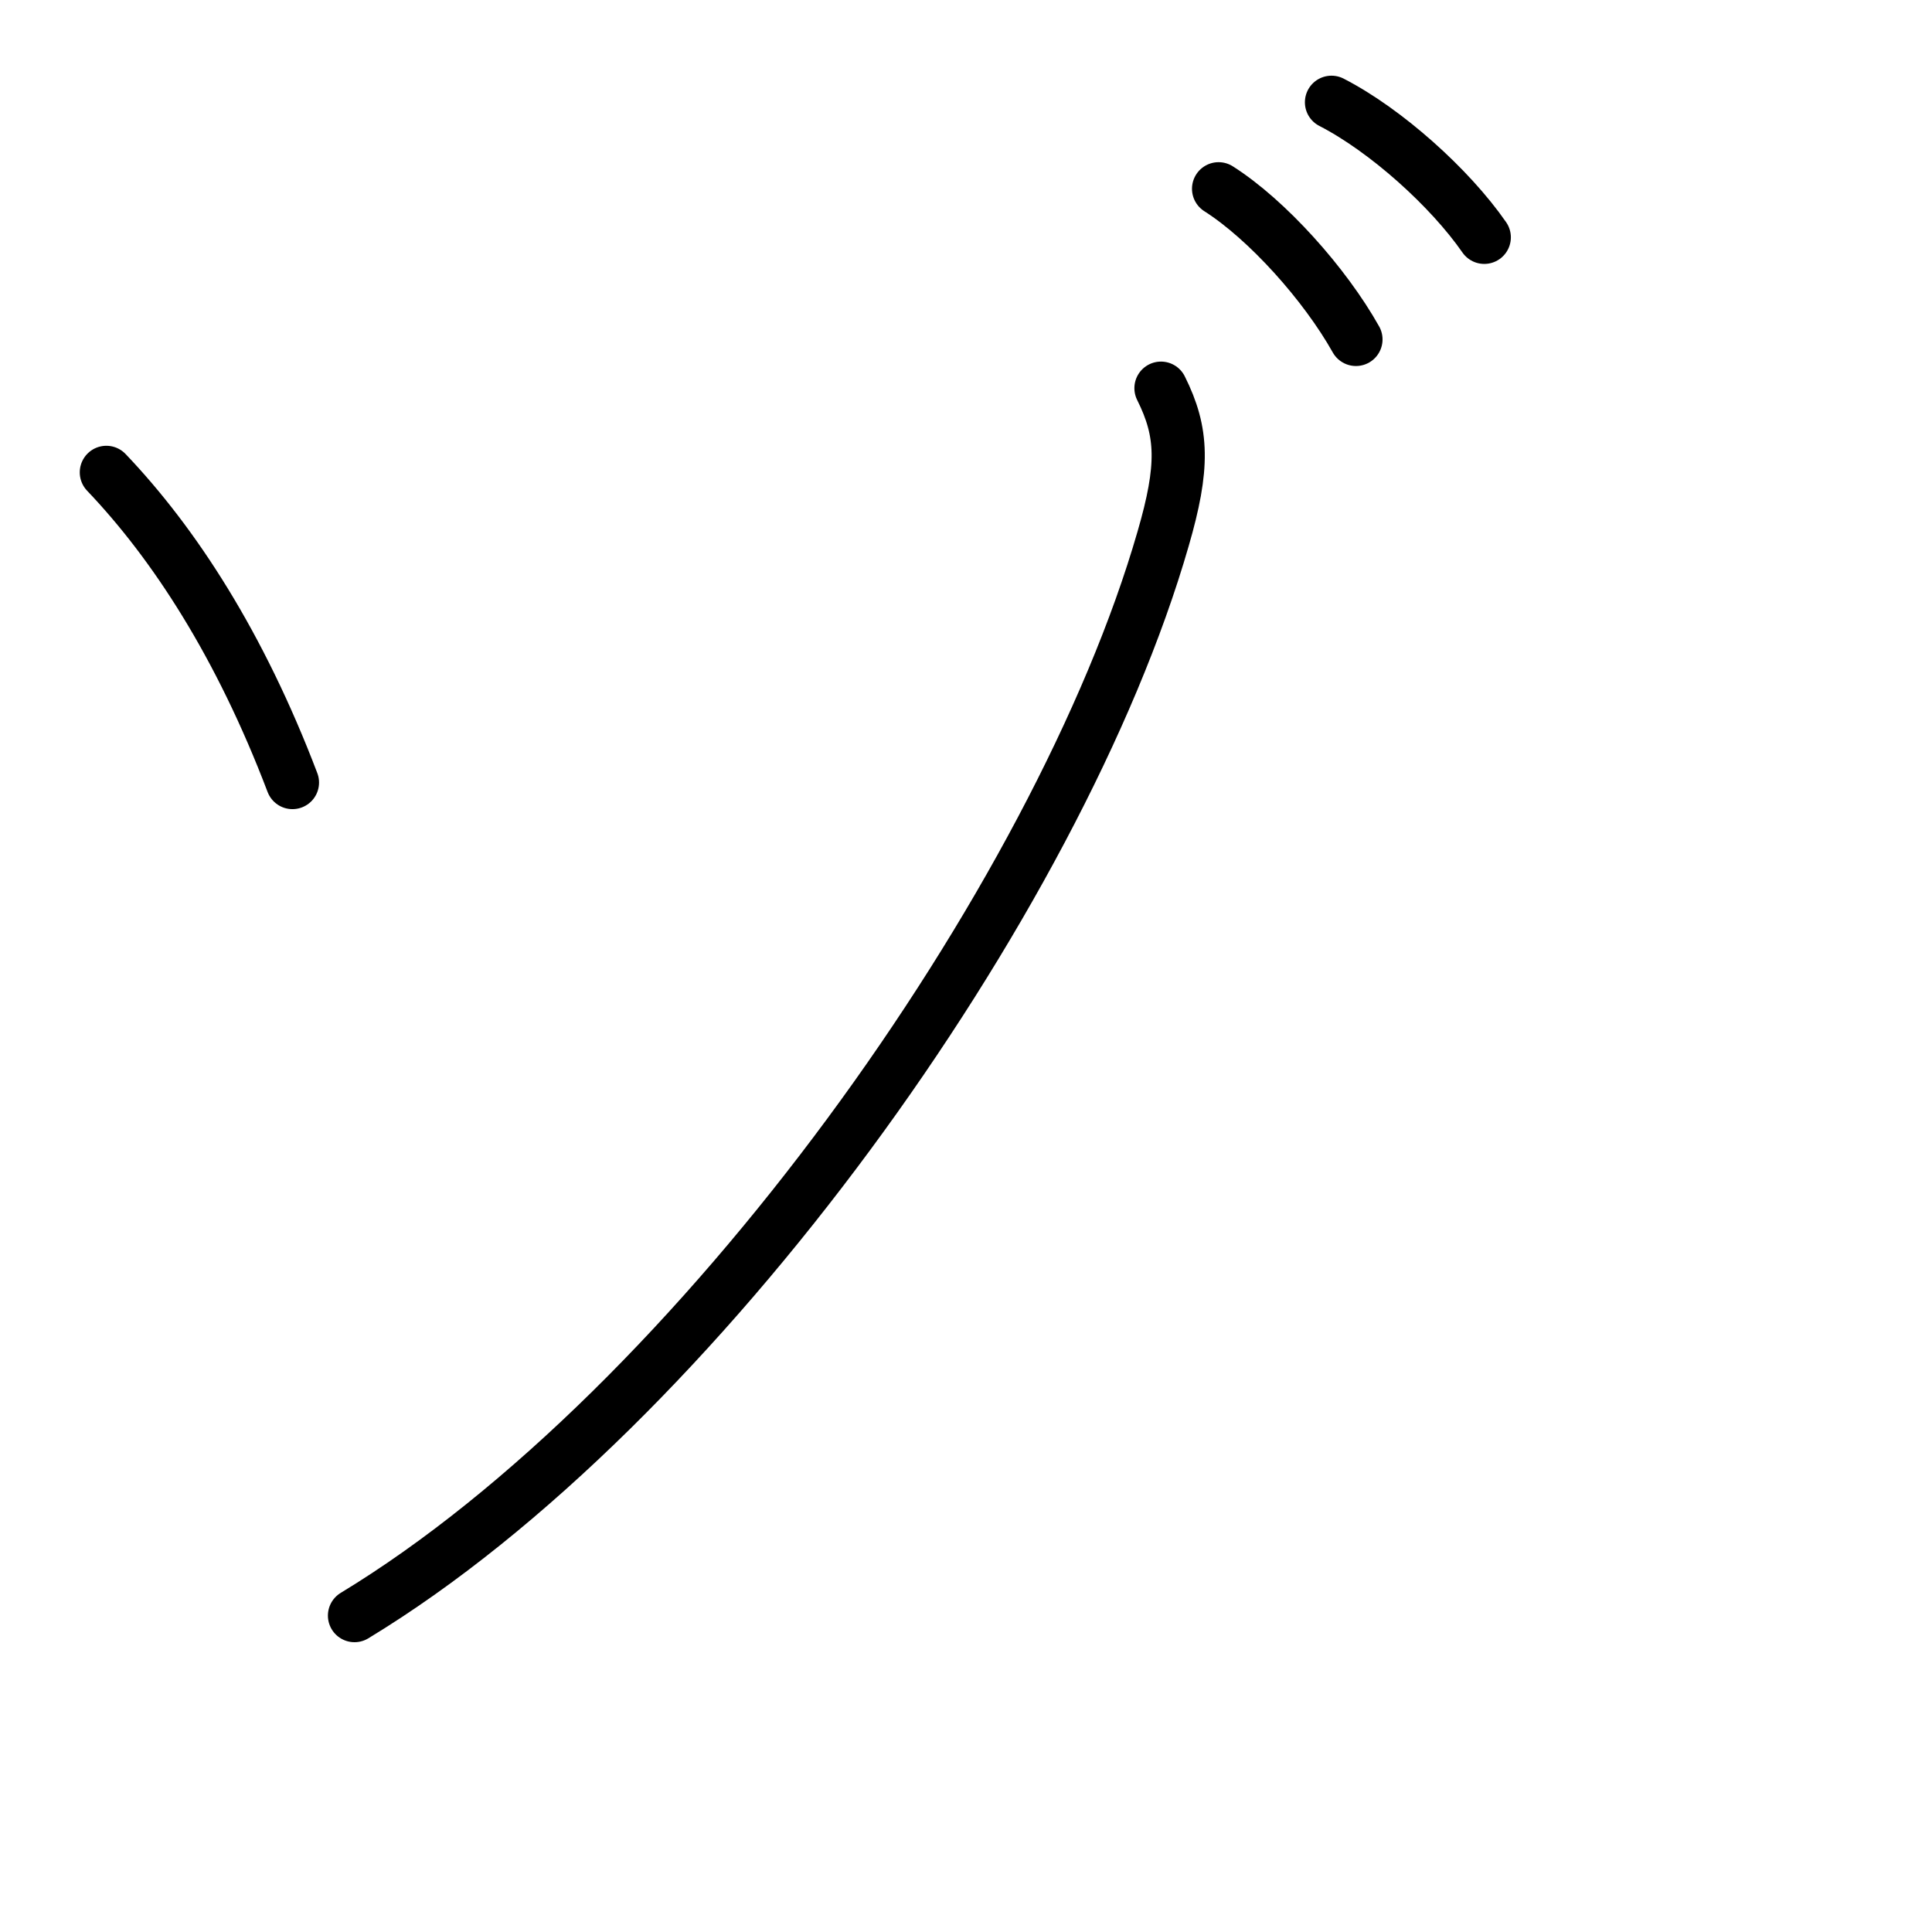 <?xml version="1.0" encoding="UTF-8"?>
<!--
This file has been modified from the original version by the kanji_colorize.py
script (available at http://github.com/cayennes/kanji-colorize) with these
settings:
    mode: css
    saturation: 0.95
    value: 0.75
It remains under a Creative Commons-Attribution-Share Alike 3.0 License.

The original SVG has the following copyright:
Copyright (C) 2009/2010/2011 Ulrich Apel.
This work is distributed under the conditions of the Creative Commons
Attribution-Share Alike 3.0 Licence. This means you are free:
* to Share - to copy, distribute and transmit the work
* to Remix - to adapt the work

Under the following conditions:
* Attribution. You must attribute the work by stating your use of KanjiVG in
  your own copyright header and linking to KanjiVG's website
  (http://kanjivg.tagaini.net)
* Share Alike. If you alter, transform, or build upon this work, you may
  distribute the resulting work only under the same or similar license to this
  one.

See http://creativecommons.org/licenses/by-sa/3.0/ for more details.
-->
<!DOCTYPE svg PUBLIC "-//W3C//DTD SVG 1.0//EN" "http://www.w3.org/TR/2001/REC-SVG-20010904/DTD/svg10.dtd">
<?xml-stylesheet type="text/css" href="_kanji_style.css"?>
<svg:svg xmlns:svg="http://www.w3.org/2000/svg" xmlns:xlink="http://www.w3.org/1999/xlink" height="100%" id="kanjisvg" onload="init(evt)" viewBox="0 0 109 109" width="100%">
<svg:g id="kvg:StrokePaths_030be" style="fill:none;stroke:#000000;stroke-width:3;stroke-linecap:round;stroke-linejoin:round;">
<svg:g id="kvg:030be">
	<svg:path class="stroke_path stroke_num1" d="M6,26.65c3.83,4.02,7.54,9.72,10.5,17.5" id="kvg:030be-s1" />
	<svg:path class="stroke_path stroke_num2" d="M65.5,21.9c1.25,2.5,1.3,4.44,0.12,8.5C59.75,50.77,39.38,79.4,20,91.15" id="kvg:030be-s2" />
	<svg:path class="stroke_path stroke_num3" d="M68.75,10.65c2.75,1.75,6,5.38,7.75,8.5" id="kvg:030be-s3" />
	<svg:path class="stroke_path stroke_num4" d="M75.12,5.77c3.06,1.57,6.68,4.82,8.62,7.62" id="kvg:030be-s4" />
</svg:g>
</svg:g>
<svg:g id="kvg:StrokeNumbers_030be" style="font-size:8;fill:#808080">
</svg:g>
<svg:script type="text/ecmascript" xlink:href="_kanji_script.js" /></svg:svg>
